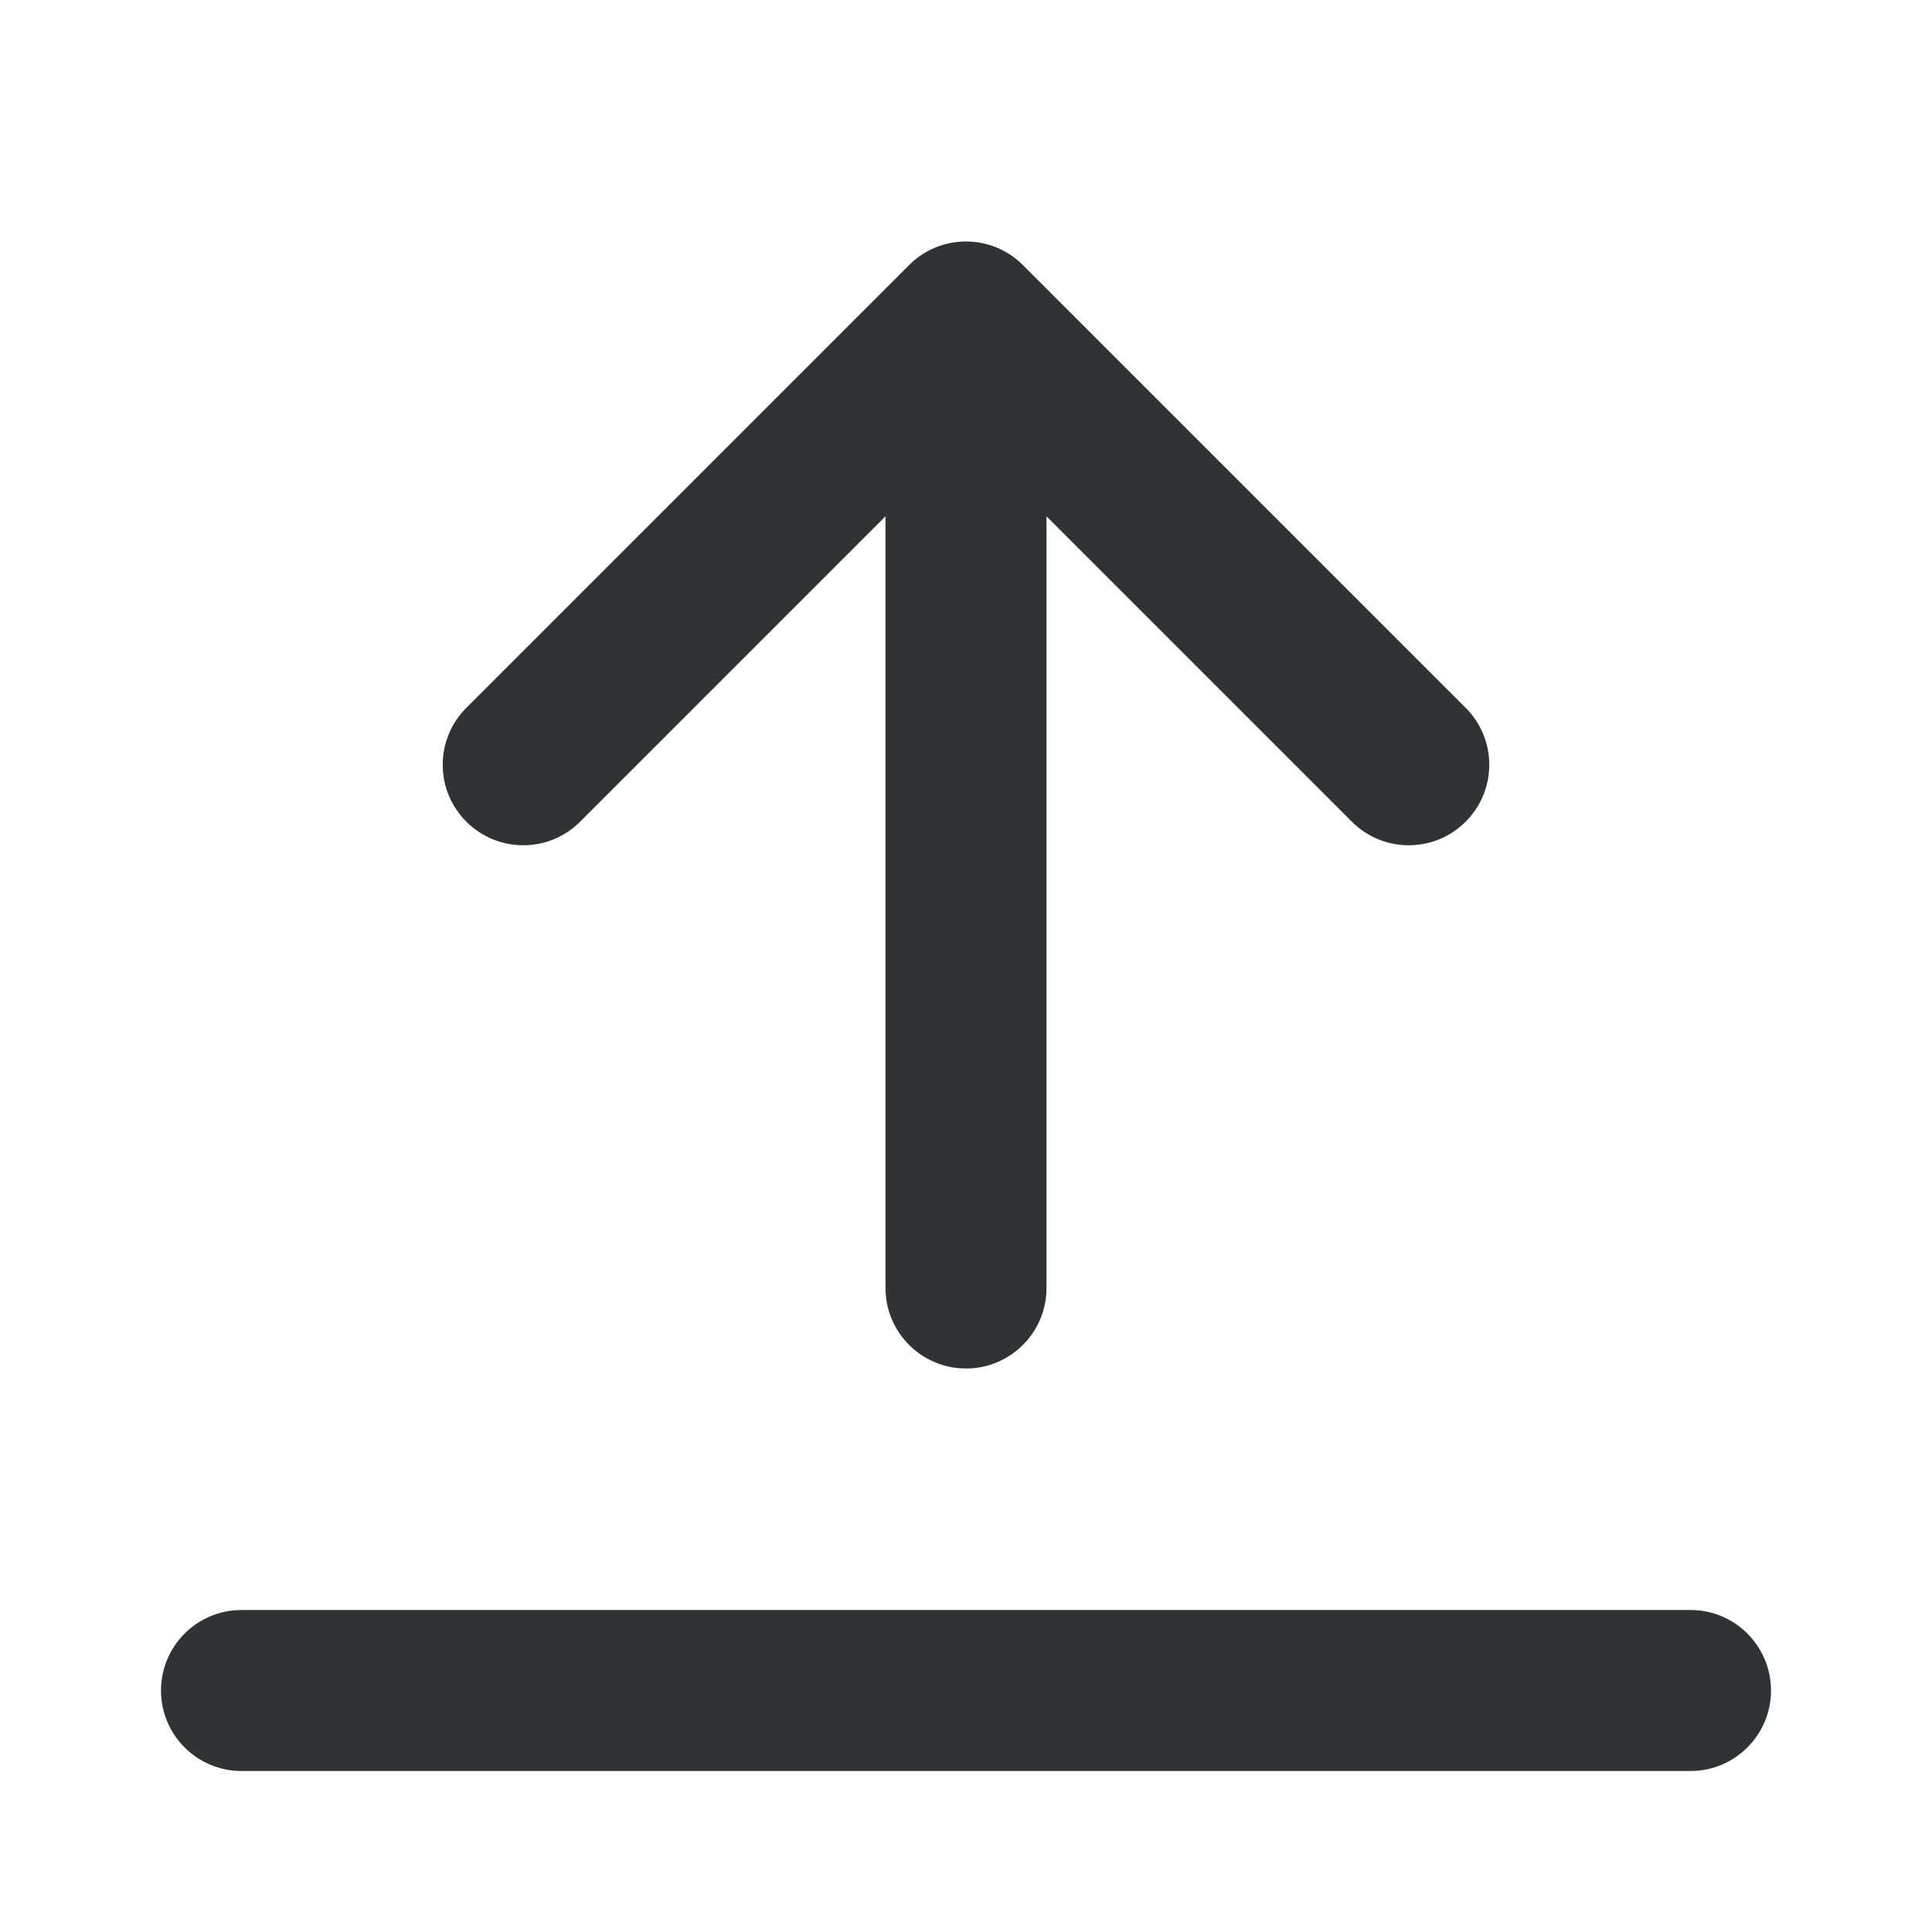 <svg width="24" height="24" viewBox="0 0 24 24" fill="none" xmlns="http://www.w3.org/2000/svg">
<path d="M13 16C13 16.552 12.552 17 12 17C11.448 17 11 16.552 11 16L11 6.414L7.207 10.207C6.817 10.598 6.183 10.598 5.793 10.207C5.402 9.817 5.402 9.183 5.793 8.793L11.293 3.293C11.683 2.902 12.317 2.902 12.707 3.293L18.207 8.793C18.598 9.183 18.598 9.817 18.207 10.207C17.817 10.598 17.183 10.598 16.793 10.207L13 6.414L13 16Z" fill="#313234"/>
<path d="M3 20C2.448 20 2 20.448 2 21C2 21.552 2.448 22 3 22H21C21.552 22 22 21.552 22 21C22 20.448 21.552 20 21 20H3Z" fill="#313234"/>
</svg>
